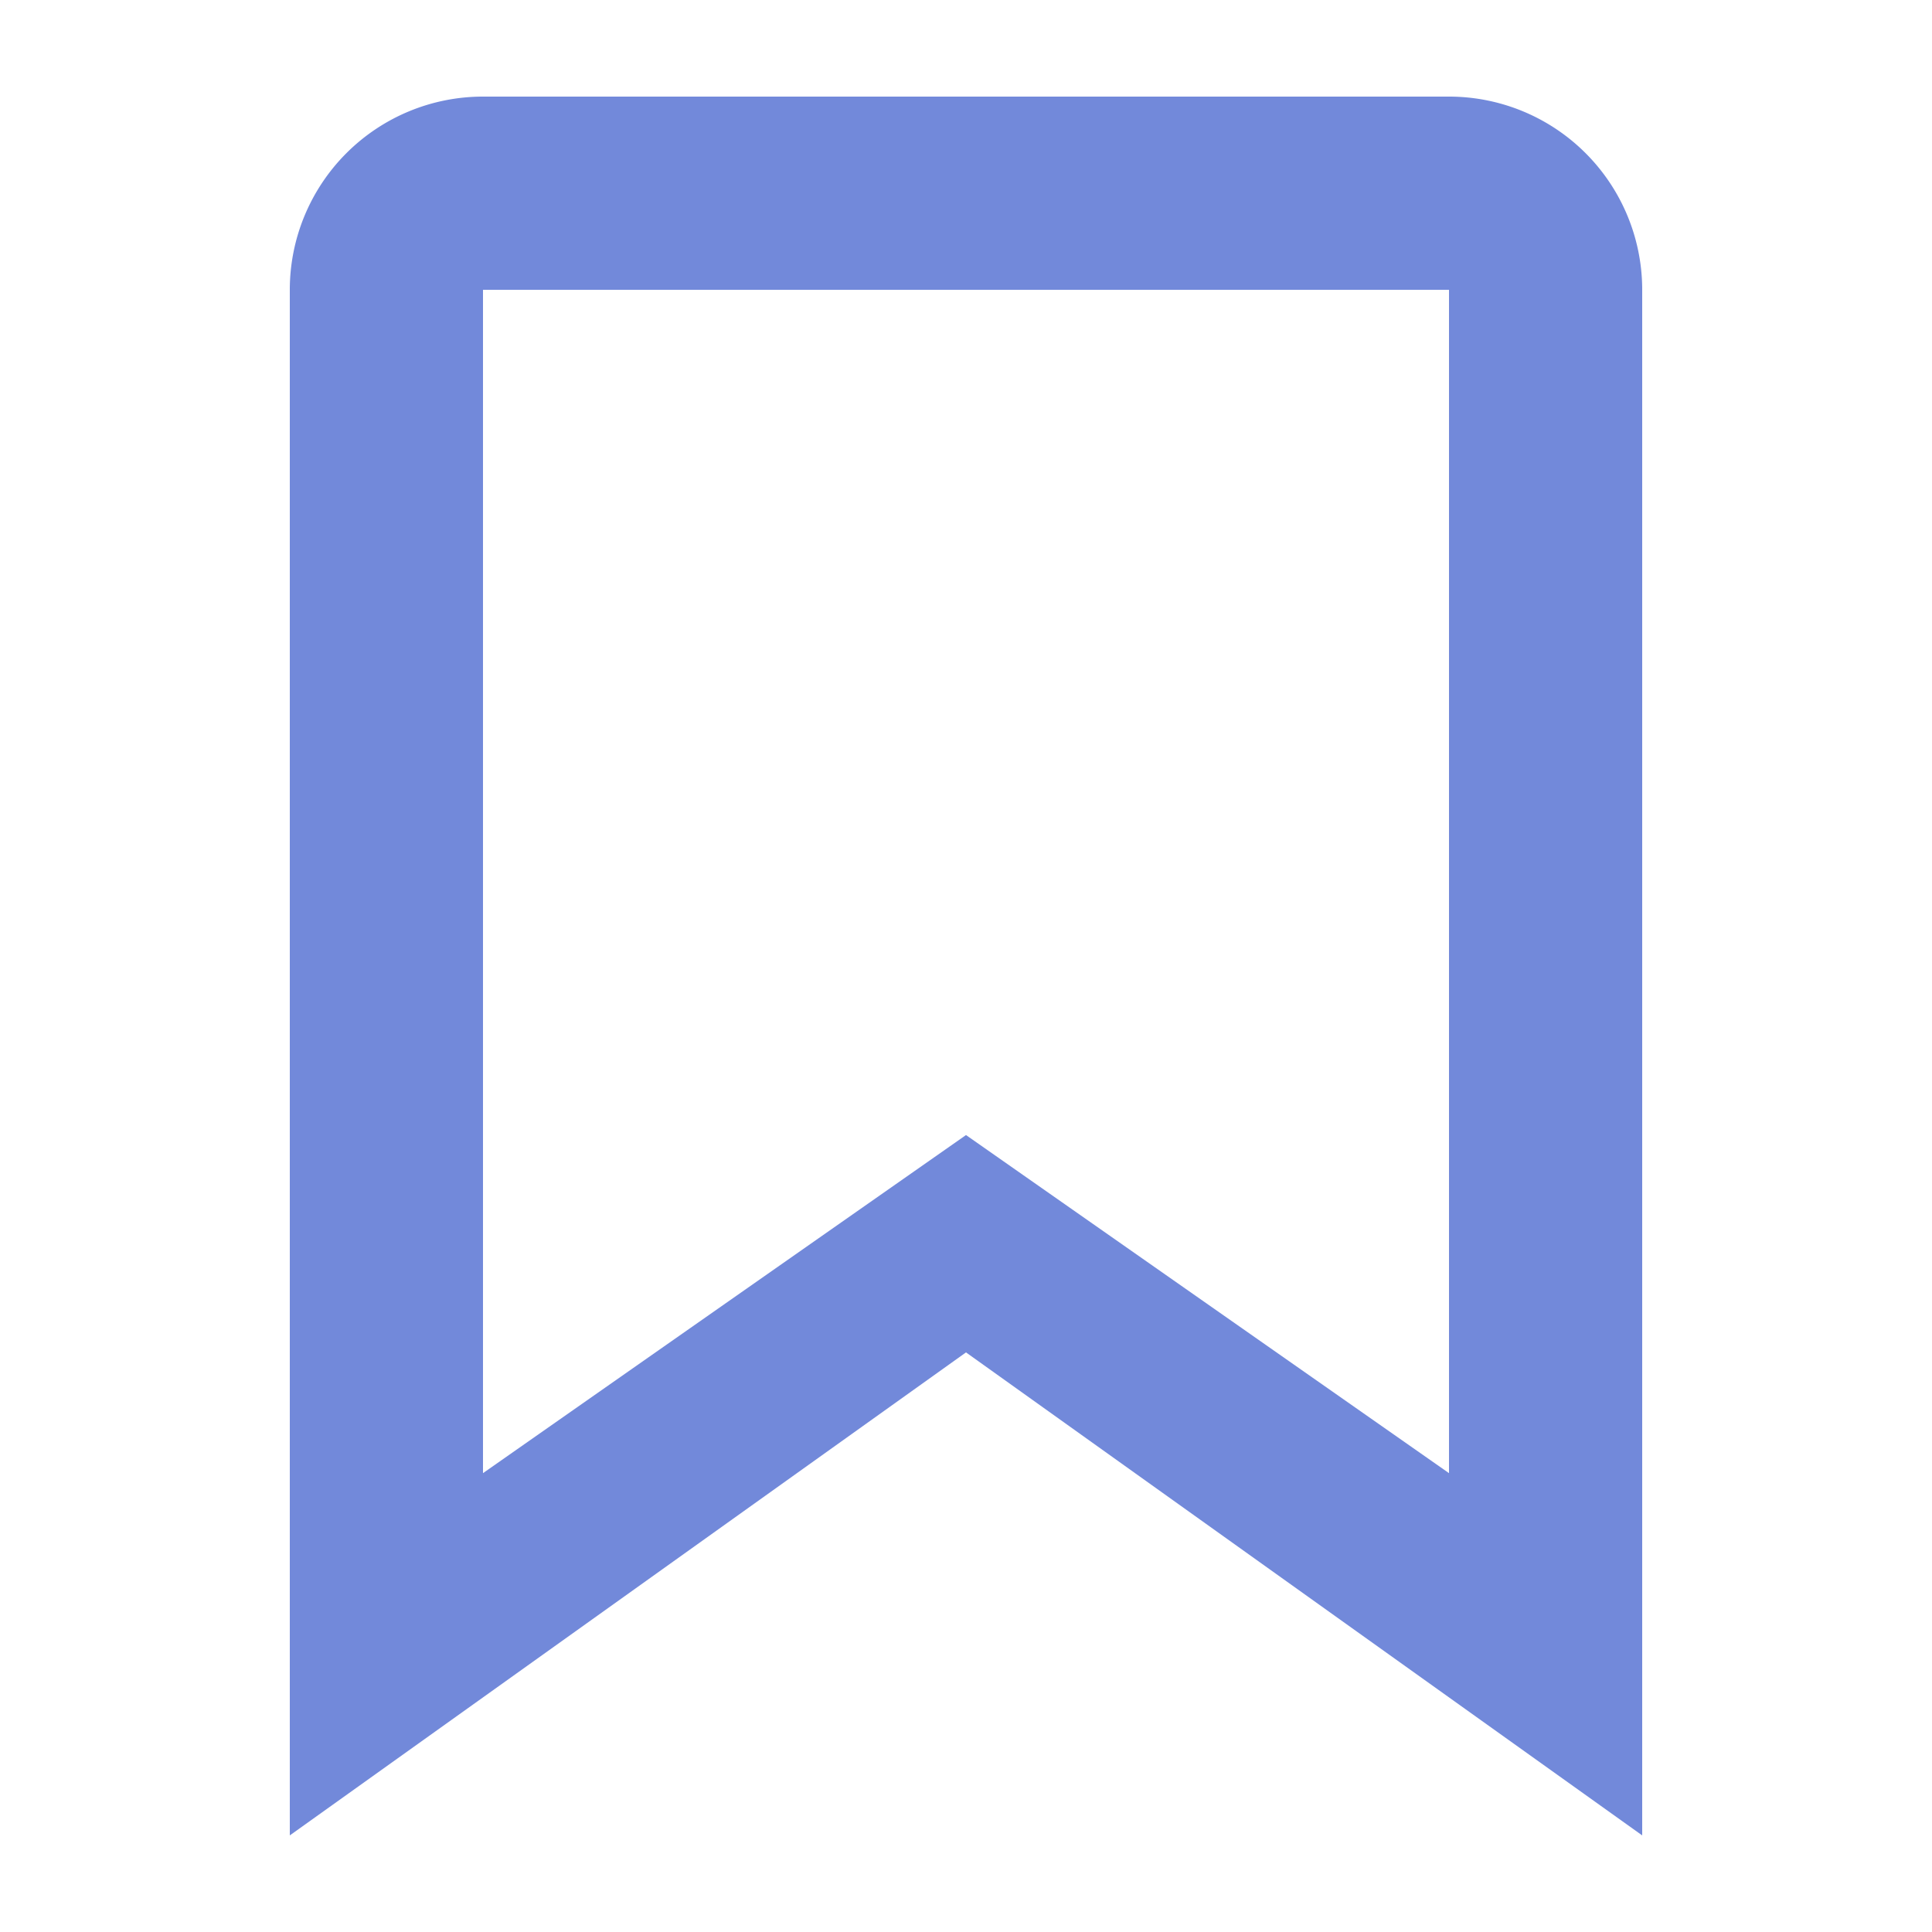 <?xml version="1.0" encoding="UTF-8"?>
<svg xmlns="http://www.w3.org/2000/svg" width="20" height="20" viewBox="0 0 20 20">
	<title>
		bookmark outlined
	</title><g fill="#7289da">
	<path d="M5 1a2 2 0 0 0-2 2v16l7-5 7 5V3a2 2 0 0 0-2-2zm10 14.25l-5-3.5-5 3.5V3h10z"/>
</g></svg>
